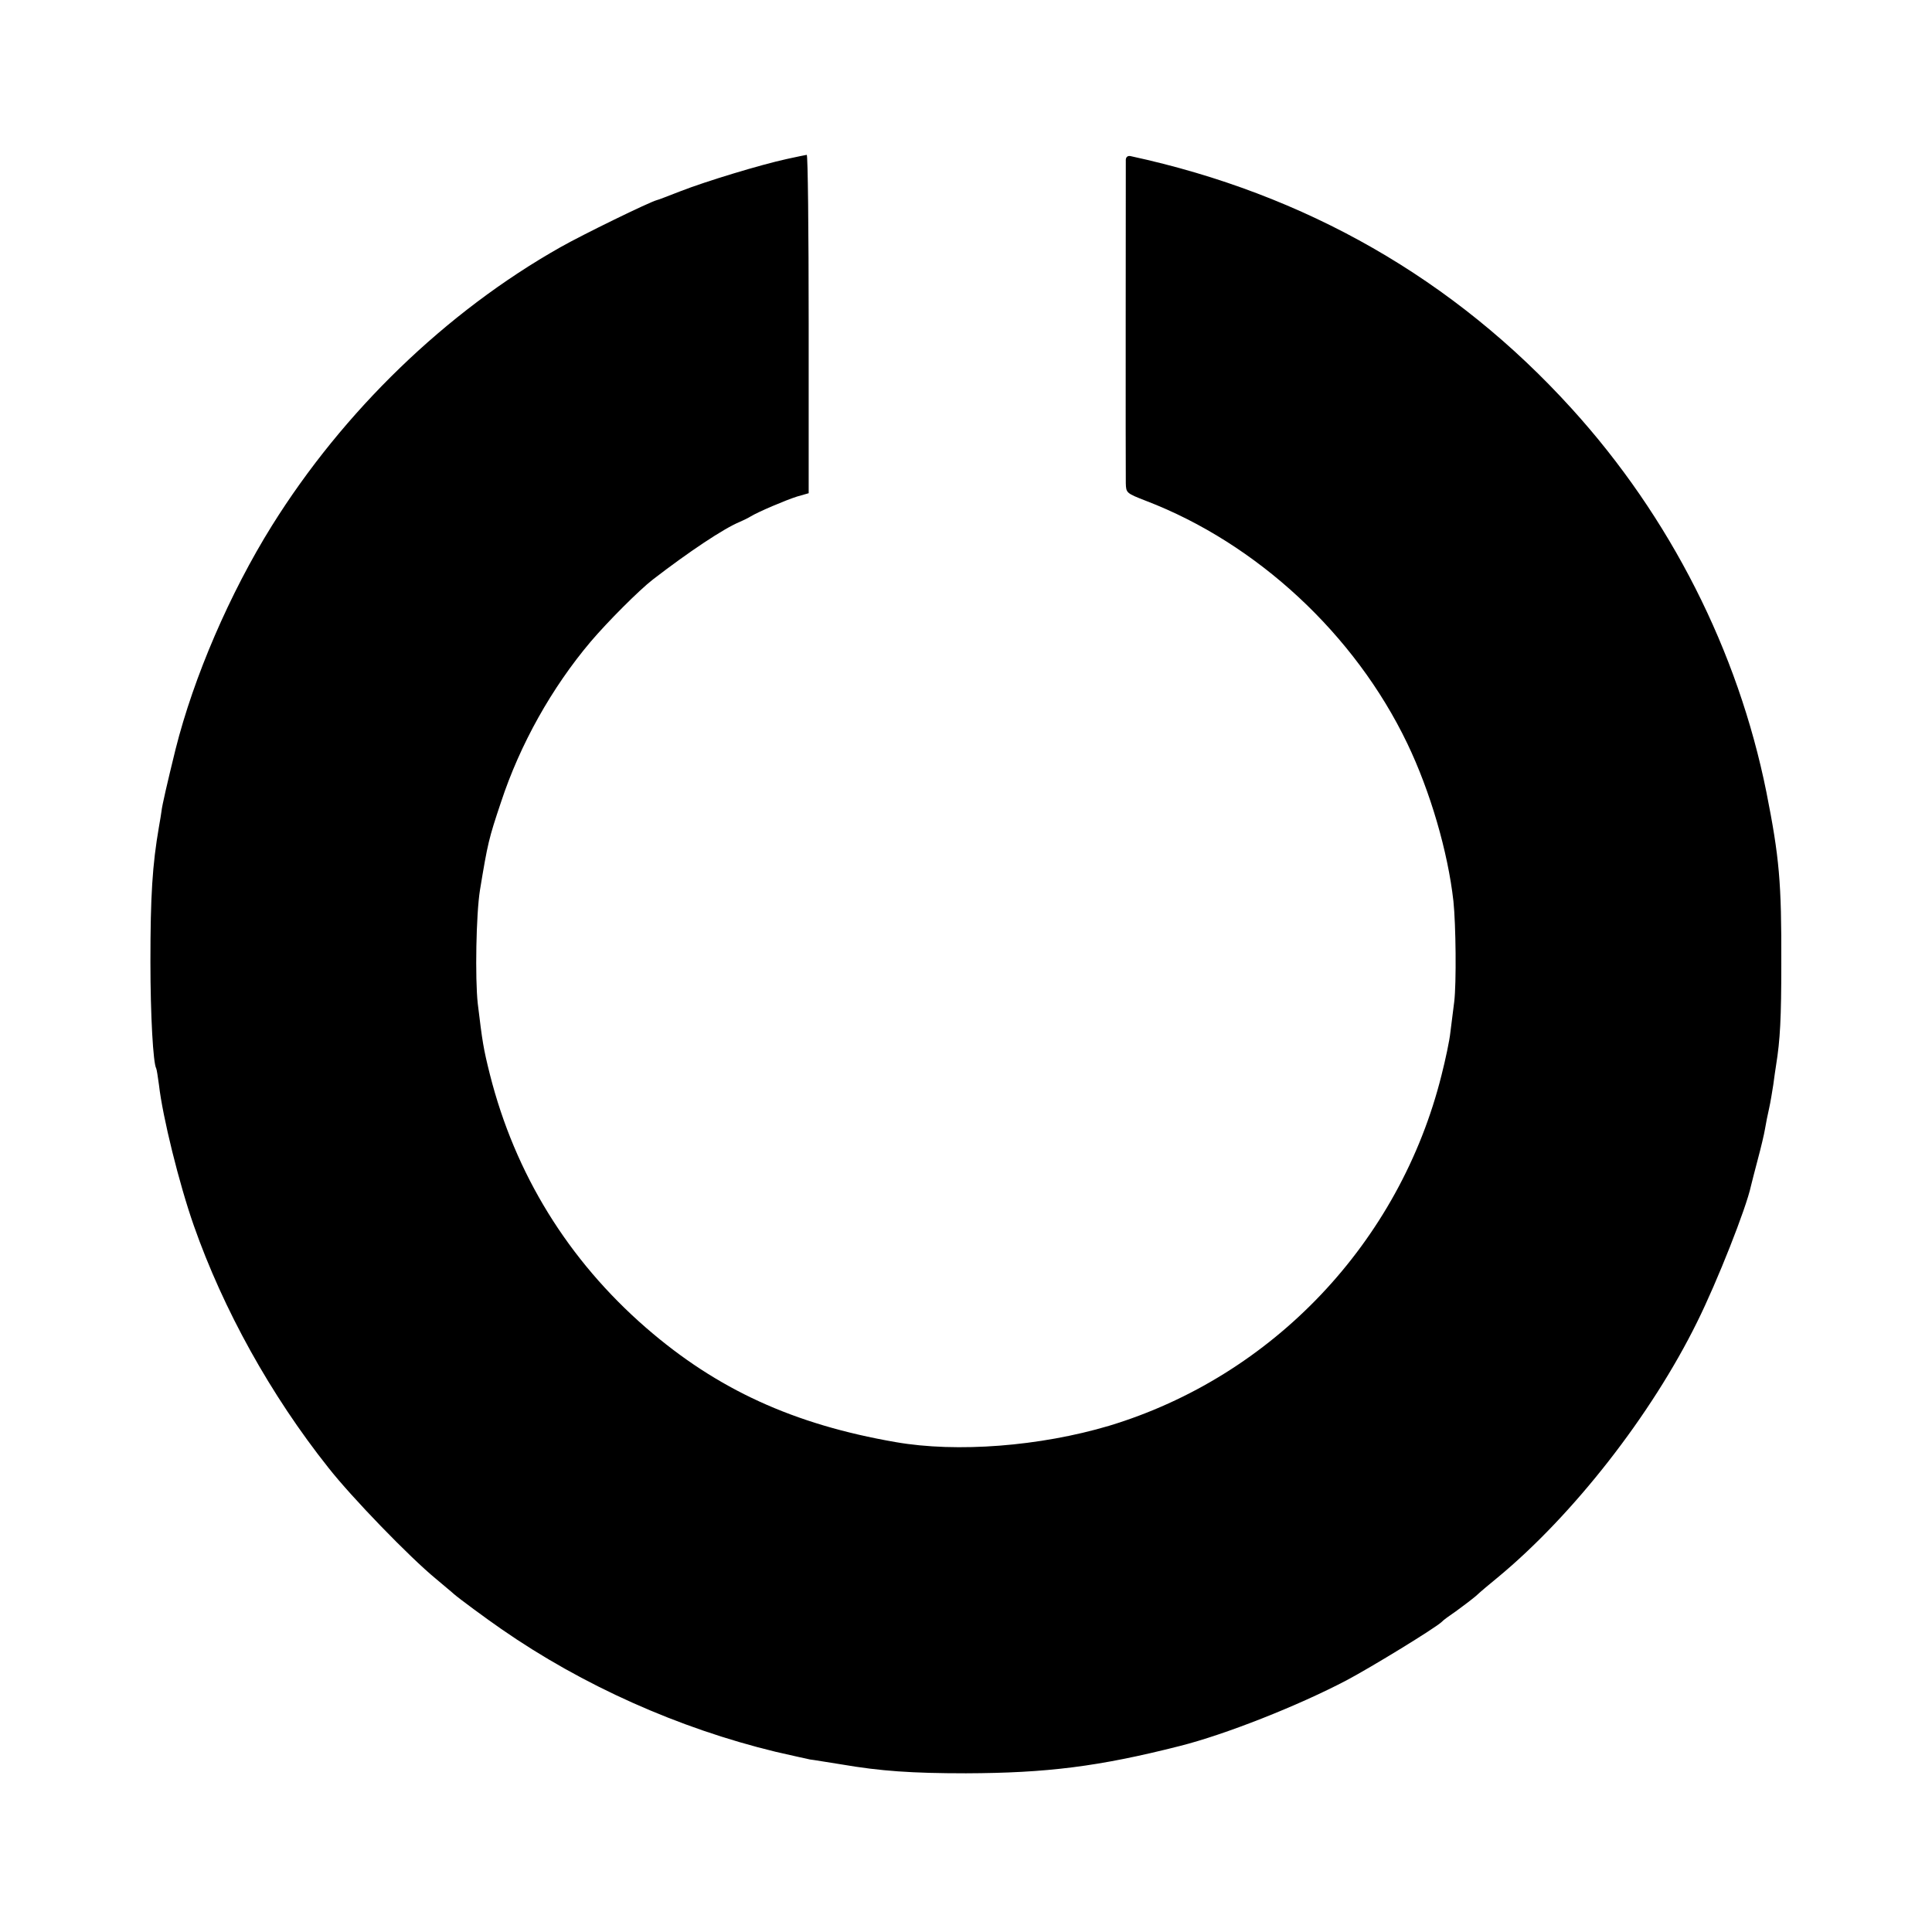 <?xml version="1.0" standalone="no"?>
<!DOCTYPE svg PUBLIC "-//W3C//DTD SVG 20010904//EN"
 "http://www.w3.org/TR/2001/REC-SVG-20010904/DTD/svg10.dtd">
<svg version="1.0" xmlns="http://www.w3.org/2000/svg"
 width="700pt" height="700pt" viewBox="0 0 700 700"
 preserveAspectRatio="xMidYMid meet">
<g transform="translate(0,700) scale(0.1,-0.1)"
fill="#000000" stroke="none">
<path d="M2851 6424 c-96 -21 -294 -81 -386 -117 -44 -17 -82 -32 -85 -32 -27
-7 -269 -125 -350 -171 -414 -234 -786 -594 -1045 -1009 -152 -244 -283 -547
-349 -810 -29 -118 -49 -204 -51 -225 -1 -8 -5 -33 -9 -55 -24 -139 -31 -251
-31 -490 0 -195 10 -368 21 -386 2 -4 6 -31 10 -60 13 -115 73 -358 126 -509
107 -305 279 -615 488 -878 84 -107 294 -324 389 -402 29 -25 59 -49 65 -55
18 -16 117 -89 172 -127 295 -205 643 -360 994 -445 58 -13 114 -26 125 -28
11 -1 63 -10 115 -18 140 -24 254 -32 450 -32 292 1 480 24 775 99 163 41 427
145 604 238 94 50 319 188 344 211 6 7 30 24 52 39 22 16 54 40 72 55 17 16
53 46 80 68 273 226 556 588 722 925 73 147 178 413 195 493 3 12 14 56 25 97
11 41 23 91 26 110 3 19 10 53 15 75 5 22 11 60 15 85 3 25 8 56 10 70 15 93
19 171 19 370 1 292 -7 383 -54 620 -103 512 -349 997 -705 1389 -426 470
-964 778 -1597 915 -11 3 -18 -2 -19 -12 0 -23 -1 -1127 0 -1173 1 -35 2 -36
74 -64 401 -154 756 -483 946 -879 83 -173 147 -392 167 -571 9 -85 11 -297 3
-364 -4 -31 -10 -81 -14 -111 -3 -30 -18 -100 -32 -155 -151 -606 -612 -1092
-1205 -1271 -249 -74 -550 -98 -773 -59 -370 64 -647 191 -904 414 -283 246
-475 558 -566 918 -24 96 -27 117 -44 257 -10 91 -6 324 8 411 28 170 32 187
76 318 69 210 184 415 325 582 62 73 176 187 225 225 131 101 257 185 315 209
14 6 32 15 40 20 28 17 127 59 168 72 l42 12 0 614 c0 337 -3 613 -7 612 -5
-1 -37 -7 -72 -15z"/>
</g>
</svg>
